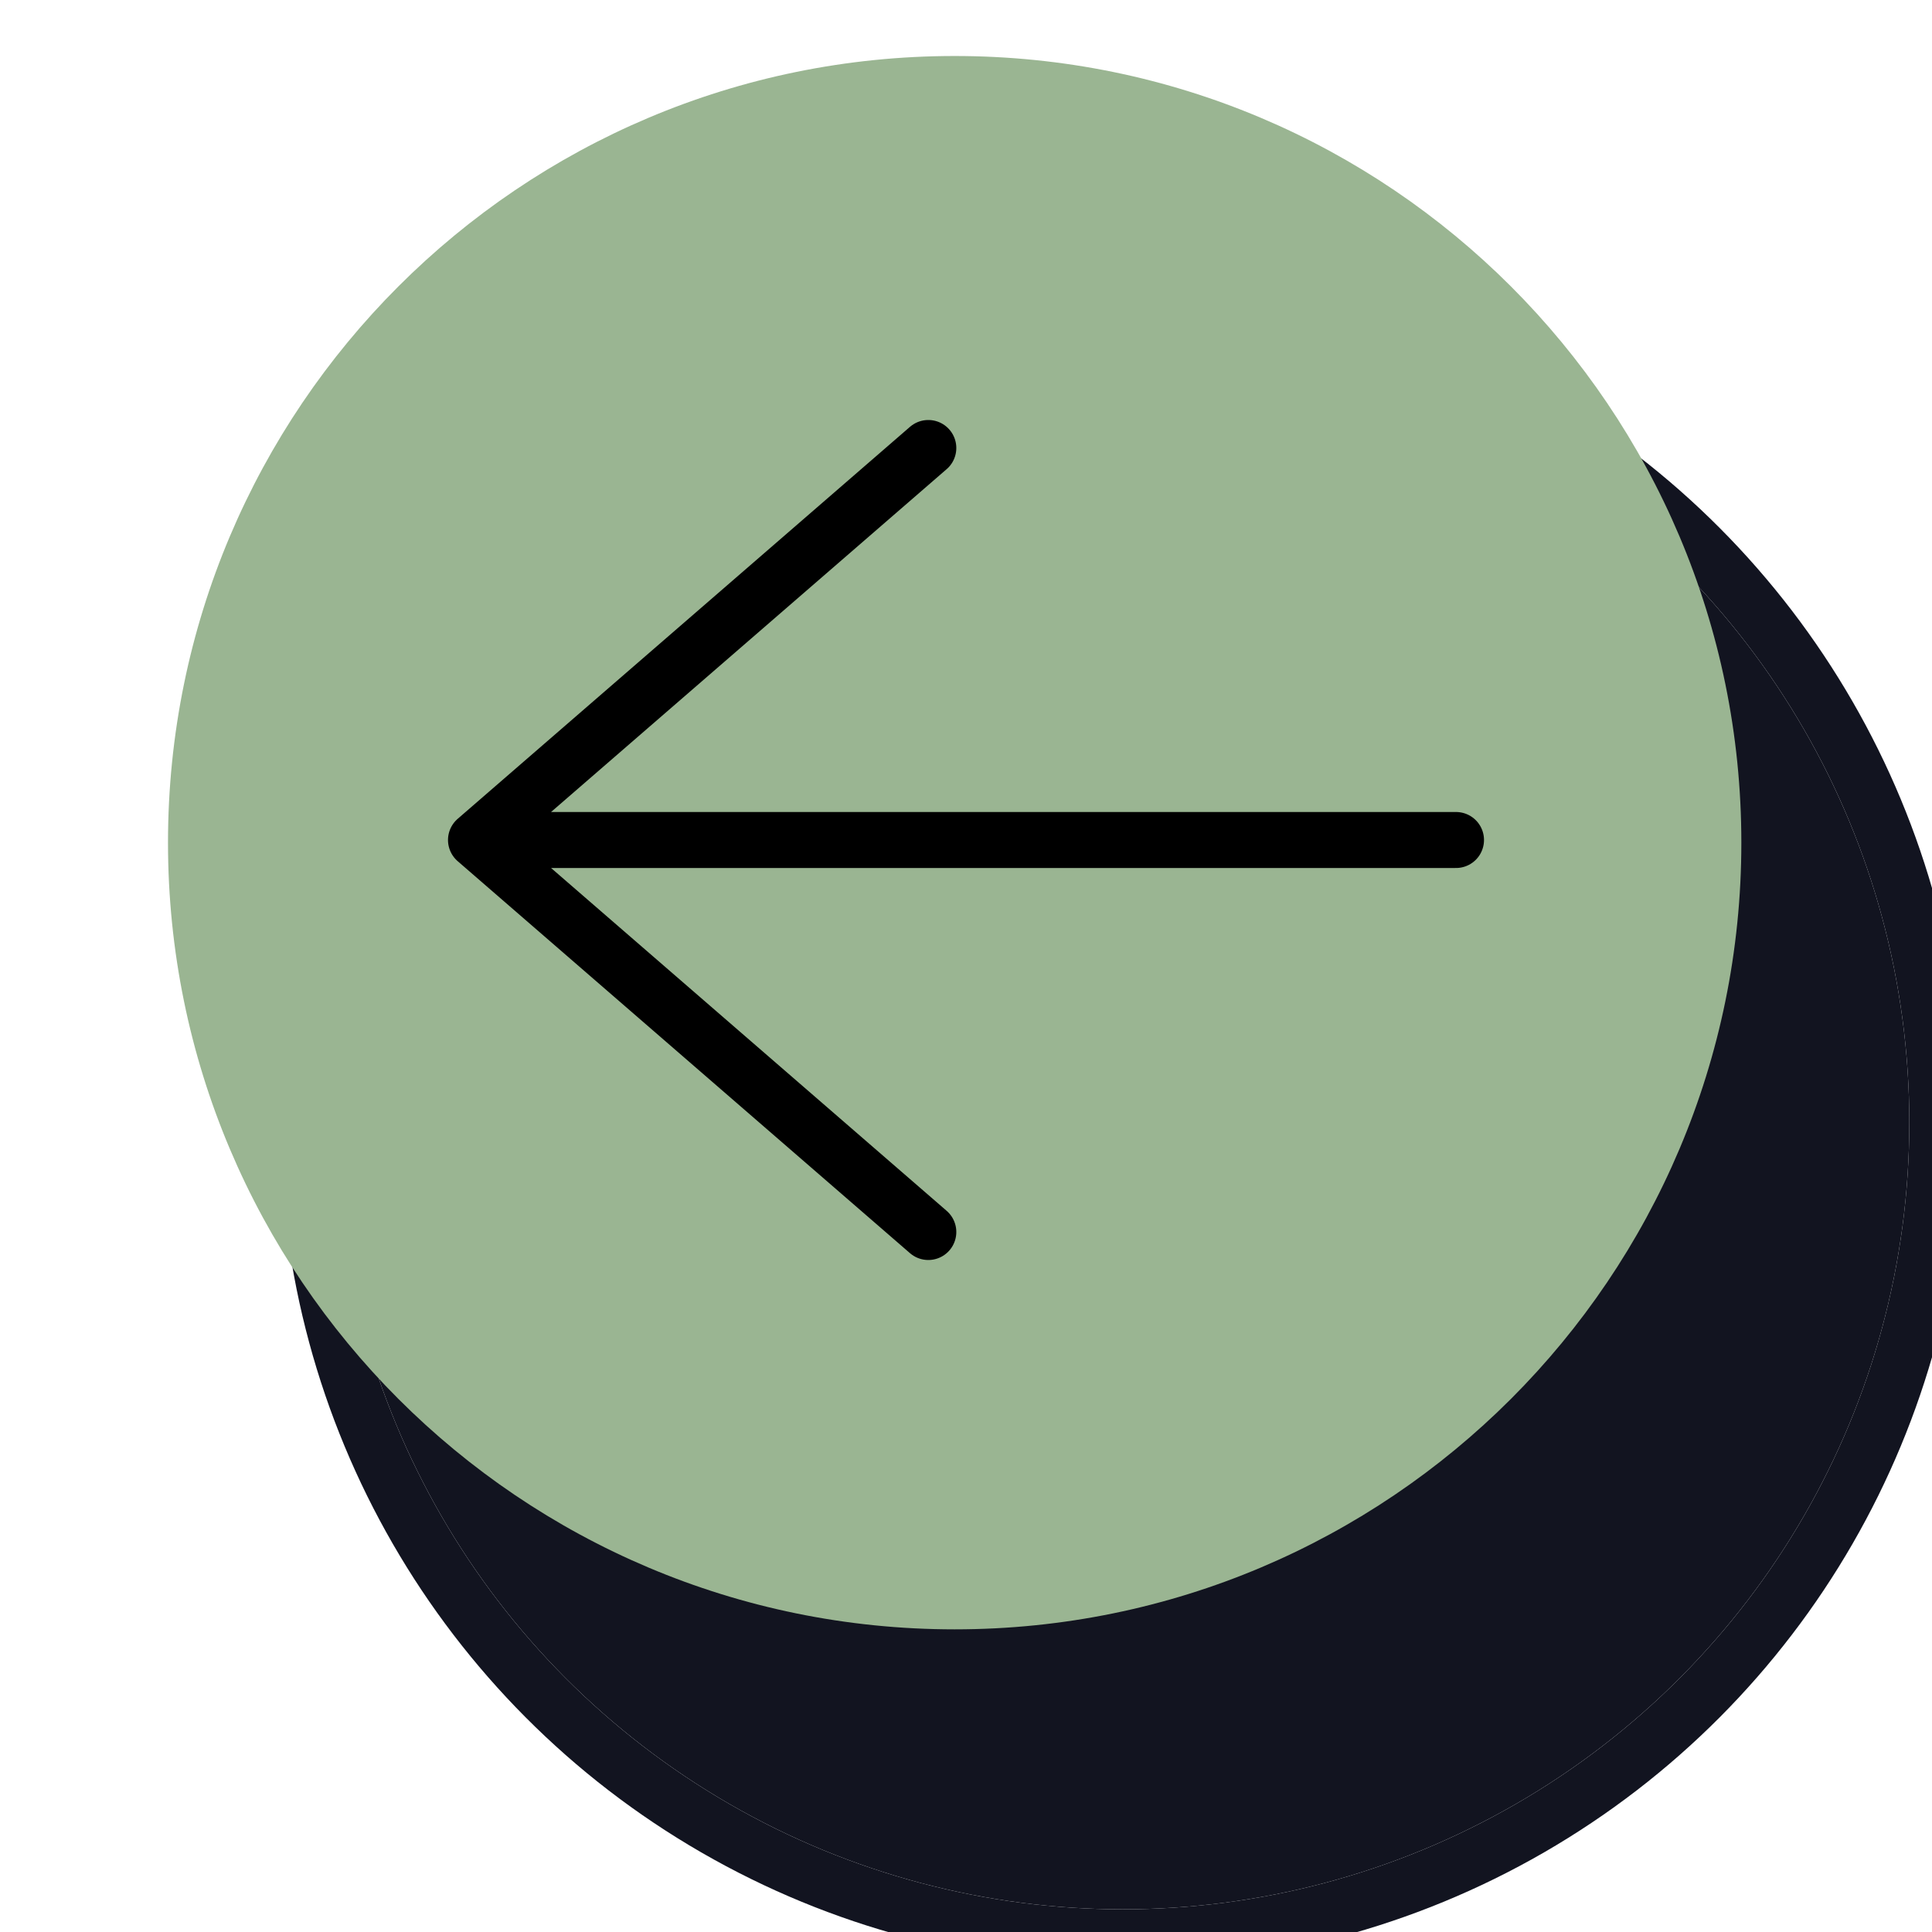 <svg width="69" height="69" viewBox="0 0 69 69" fill="none" xmlns="http://www.w3.org/2000/svg">
<g filter="url(#filter0_di_58_79)">
<circle cx="34.095" cy="30.095" r="28.095" fill="#121420"/>
<circle cx="34.095" cy="30.095" r="29.095" stroke="#121420" stroke-width="2"/>
</g>
<path d="M34.095 2C18.578 2 6 14.578 6 30.095C6 45.612 18.578 58.191 34.095 58.191C49.612 58.191 62.191 45.612 62.191 30.095C62.191 14.578 49.612 2 34.095 2Z" fill="#9AB592"/>
<path d="M33.154 44L17 30L33.154 16M19.244 30L52 30" stroke="black" stroke-width="2" stroke-linecap="round" stroke-linejoin="round"/>
<defs>
<filter id="filter0_di_58_79" x="0" y="0" width="70.19" height="68.191" filterUnits="userSpaceOnUse" color-interpolation-filters="sRGB">
<feFlood flood-opacity="0" result="BackgroundImageFix"/>
<feColorMatrix in="SourceAlpha" type="matrix" values="0 0 0 0 0 0 0 0 0 0 0 0 0 0 0 0 0 0 127 0" result="hardAlpha"/>
<feOffset dy="4"/>
<feGaussianBlur stdDeviation="2"/>
<feComposite in2="hardAlpha" operator="out"/>
<feColorMatrix type="matrix" values="0 0 0 0 0 0 0 0 0 0 0 0 0 0 0 0 0 0 0.25 0"/>
<feBlend mode="normal" in2="BackgroundImageFix" result="effect1_dropShadow_58_79"/>
<feBlend mode="normal" in="SourceGraphic" in2="effect1_dropShadow_58_79" result="shape"/>
<feColorMatrix in="SourceAlpha" type="matrix" values="0 0 0 0 0 0 0 0 0 0 0 0 0 0 0 0 0 0 127 0" result="hardAlpha"/>
<feOffset dx="6" dy="6"/>
<feGaussianBlur stdDeviation="3"/>
<feComposite in2="hardAlpha" operator="arithmetic" k2="-1" k3="1"/>
<feColorMatrix type="matrix" values="0 0 0 0 0 0 0 0 0 0 0 0 0 0 0 0 0 0 0.25 0"/>
<feBlend mode="normal" in2="shape" result="effect2_innerShadow_58_79"/>
</filter>
</defs>
</svg>
